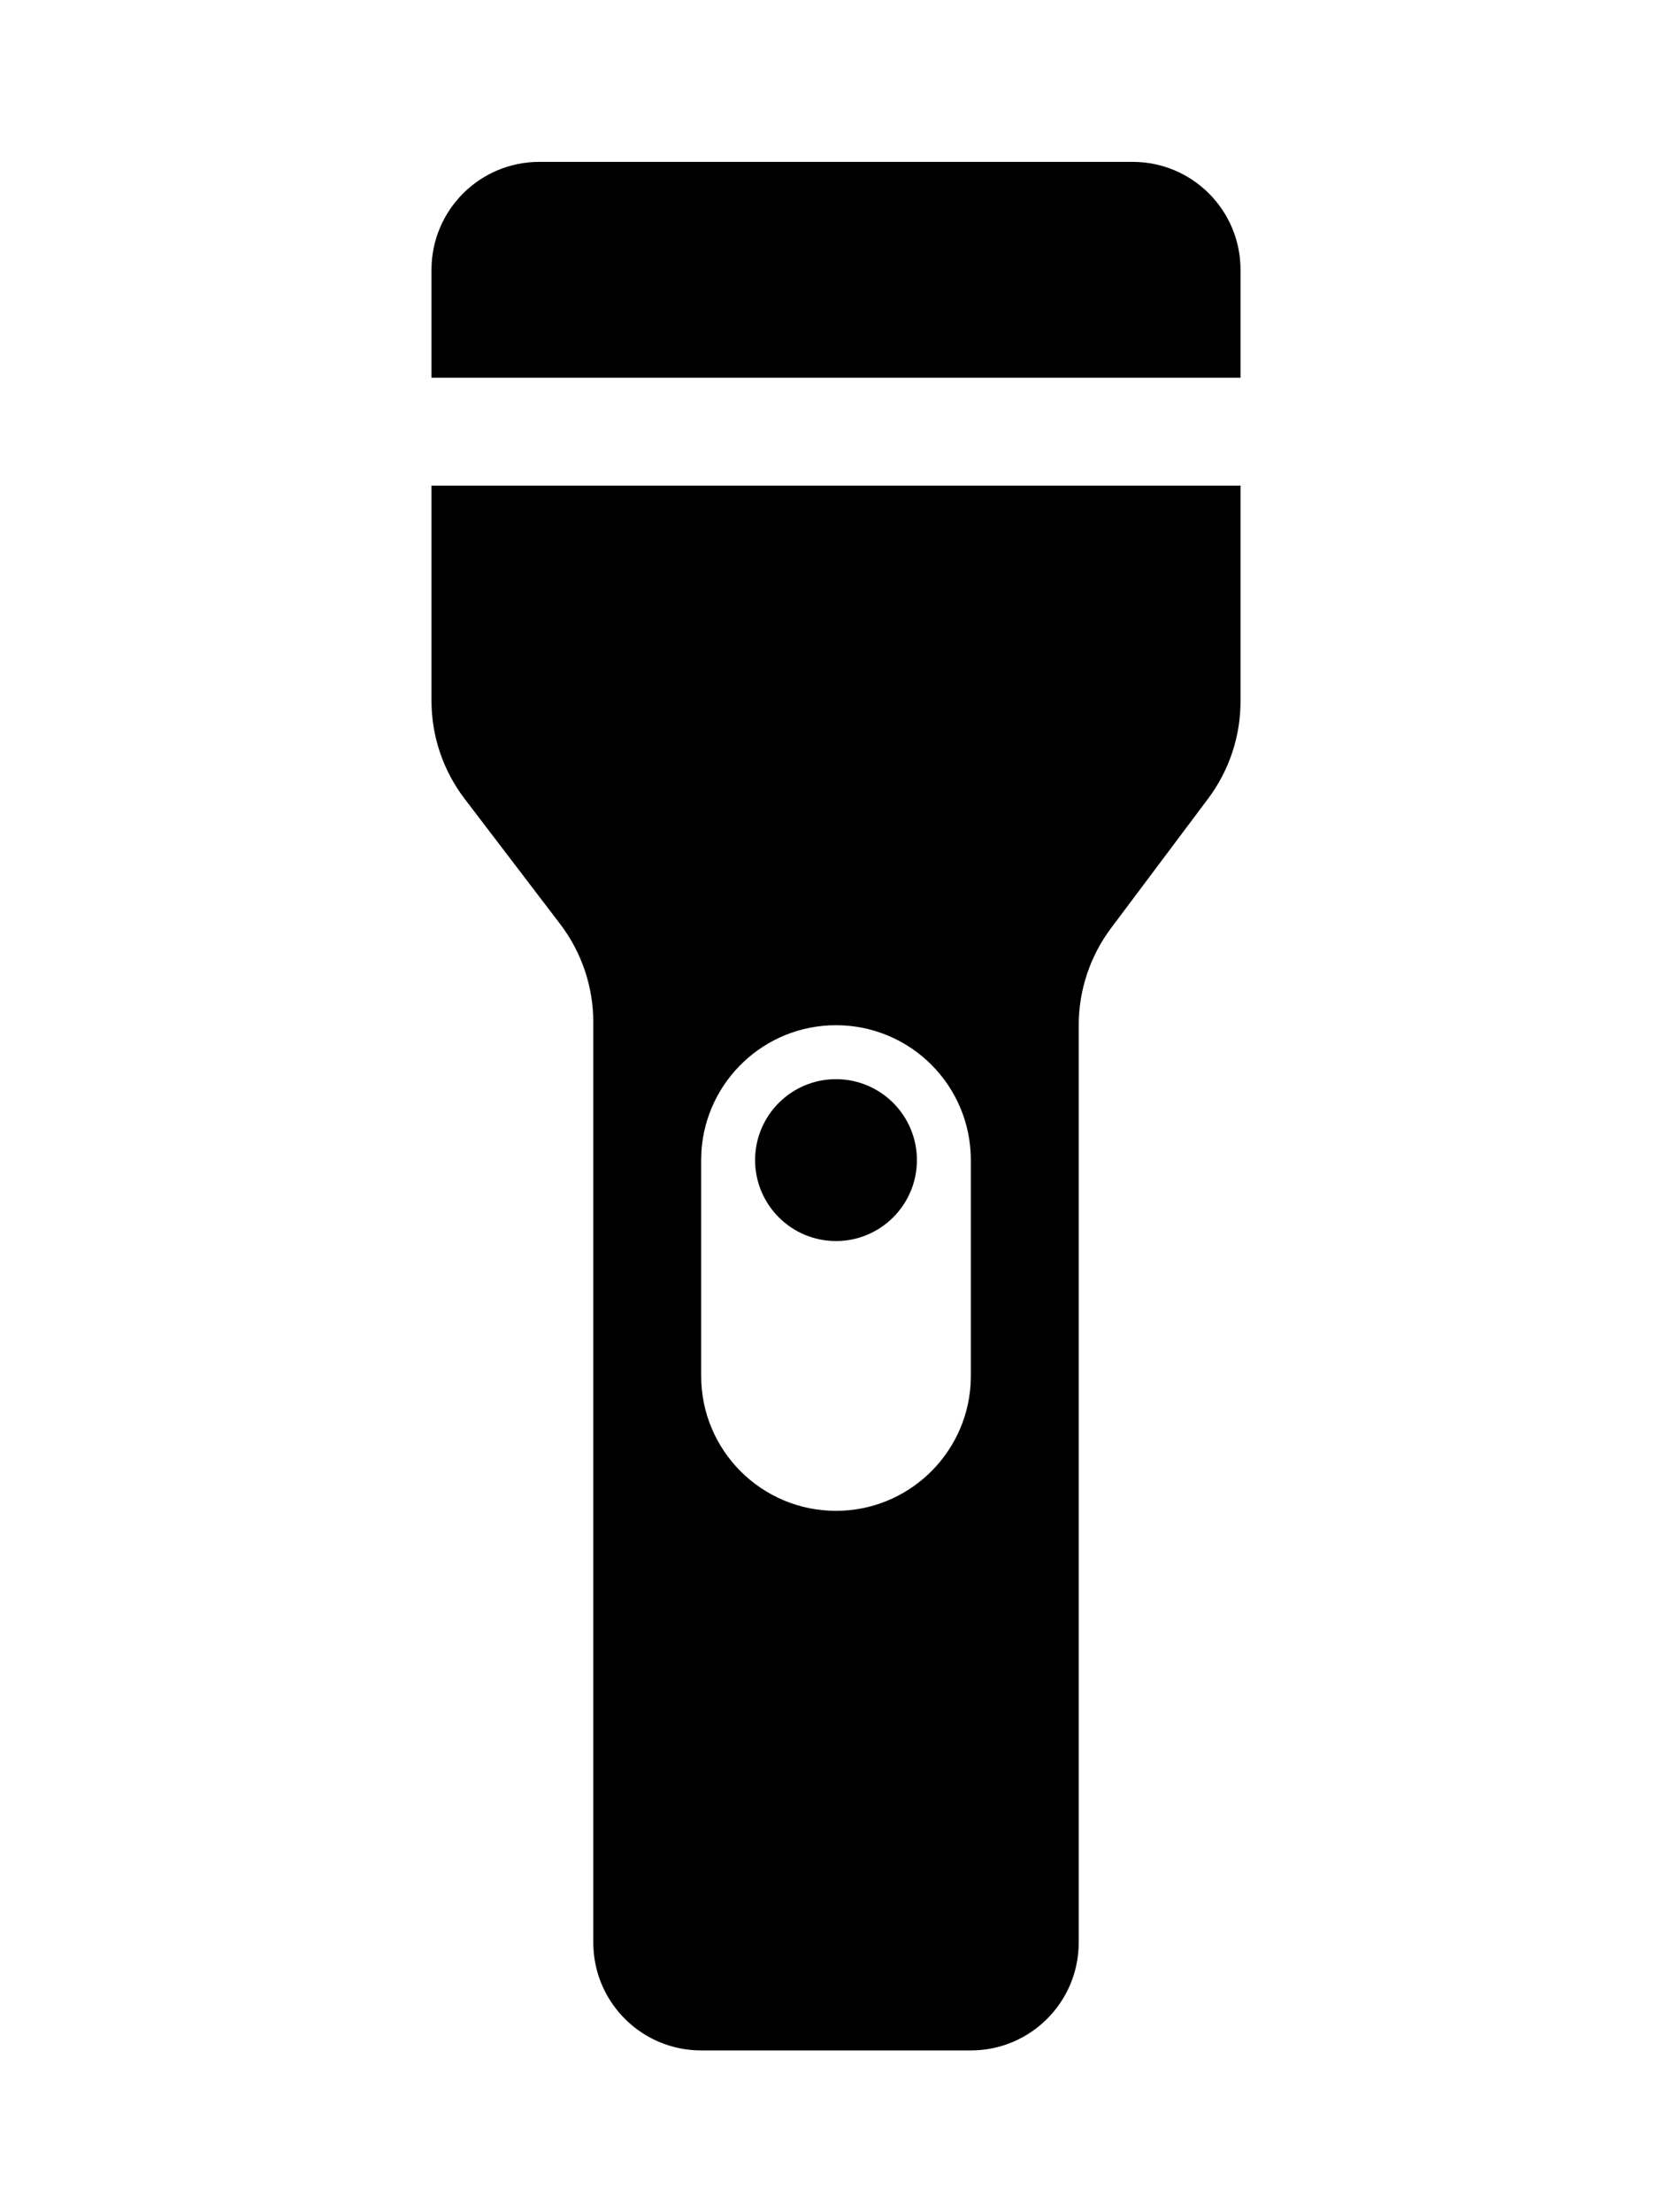 <?xml version="1.0" encoding="UTF-8" standalone="no"?>
<!DOCTYPE svg PUBLIC "-//W3C//DTD SVG 1.1//EN" "http://www.w3.org/Graphics/SVG/1.1/DTD/svg11.dtd">
<svg xmlns="http://www.w3.org/2000/svg" xmlns:xlink="http://www.w3.org/1999/xlink" version="1.1" width="31pt" height="41pt" viewBox="0 0 31 41">
<g enable-background="new">
<clipPath id="cp0">
<path transform="matrix(1,0,0,-1,0,41)" d="M 23 32 L 23 28 C 23 27.351 22.789 26.719 22.4 26.2 L 20.6 23.8 C 20.211 23.281 20 22.649 20 22 L 20 5 C 20 3.895 19.105 3 18 3 L 13 3 C 11.895 3 11 3.895 11 5 L 11 22.057 C 11 22.714 10.784 23.354 10.384 23.877 L 8.616 26.194 C 8.216 26.717 8 27.356 8 28.014 L 8 32 L 23 32 Z M 15.5 22 C 14.175 22 13.09 20.968 13.005 19.664 L 13 19.5 L 13 15.5 C 13 14.119 14.119 13 15.5 13 C 16.825 13 17.91 14.032 17.995 15.336 L 18 15.5 L 18 19.5 C 18 20.881 16.881 22 15.5 22 Z M 15.5 21 C 16.328 21 17 20.328 17 19.5 C 17 18.672 16.328 18 15.5 18 C 14.672 18 14 18.672 14 19.5 C 14 20.328 14.672 21 15.5 21 Z M 21 38 C 22.105 38 23 37.105 23 36 L 23 34 L 8 34 L 8 36 C 8 37.105 8.895 38 10 38 L 21 38 Z " fill-rule="evenodd"/>
</clipPath>
<g clip-path="url(#cp0)">
<path transform="matrix(1,0,0,-1,0,41)" d="M 3 43 L 28 43 L 28 -2 L 3 -2 Z "/>
</g>
</g>
</svg>
